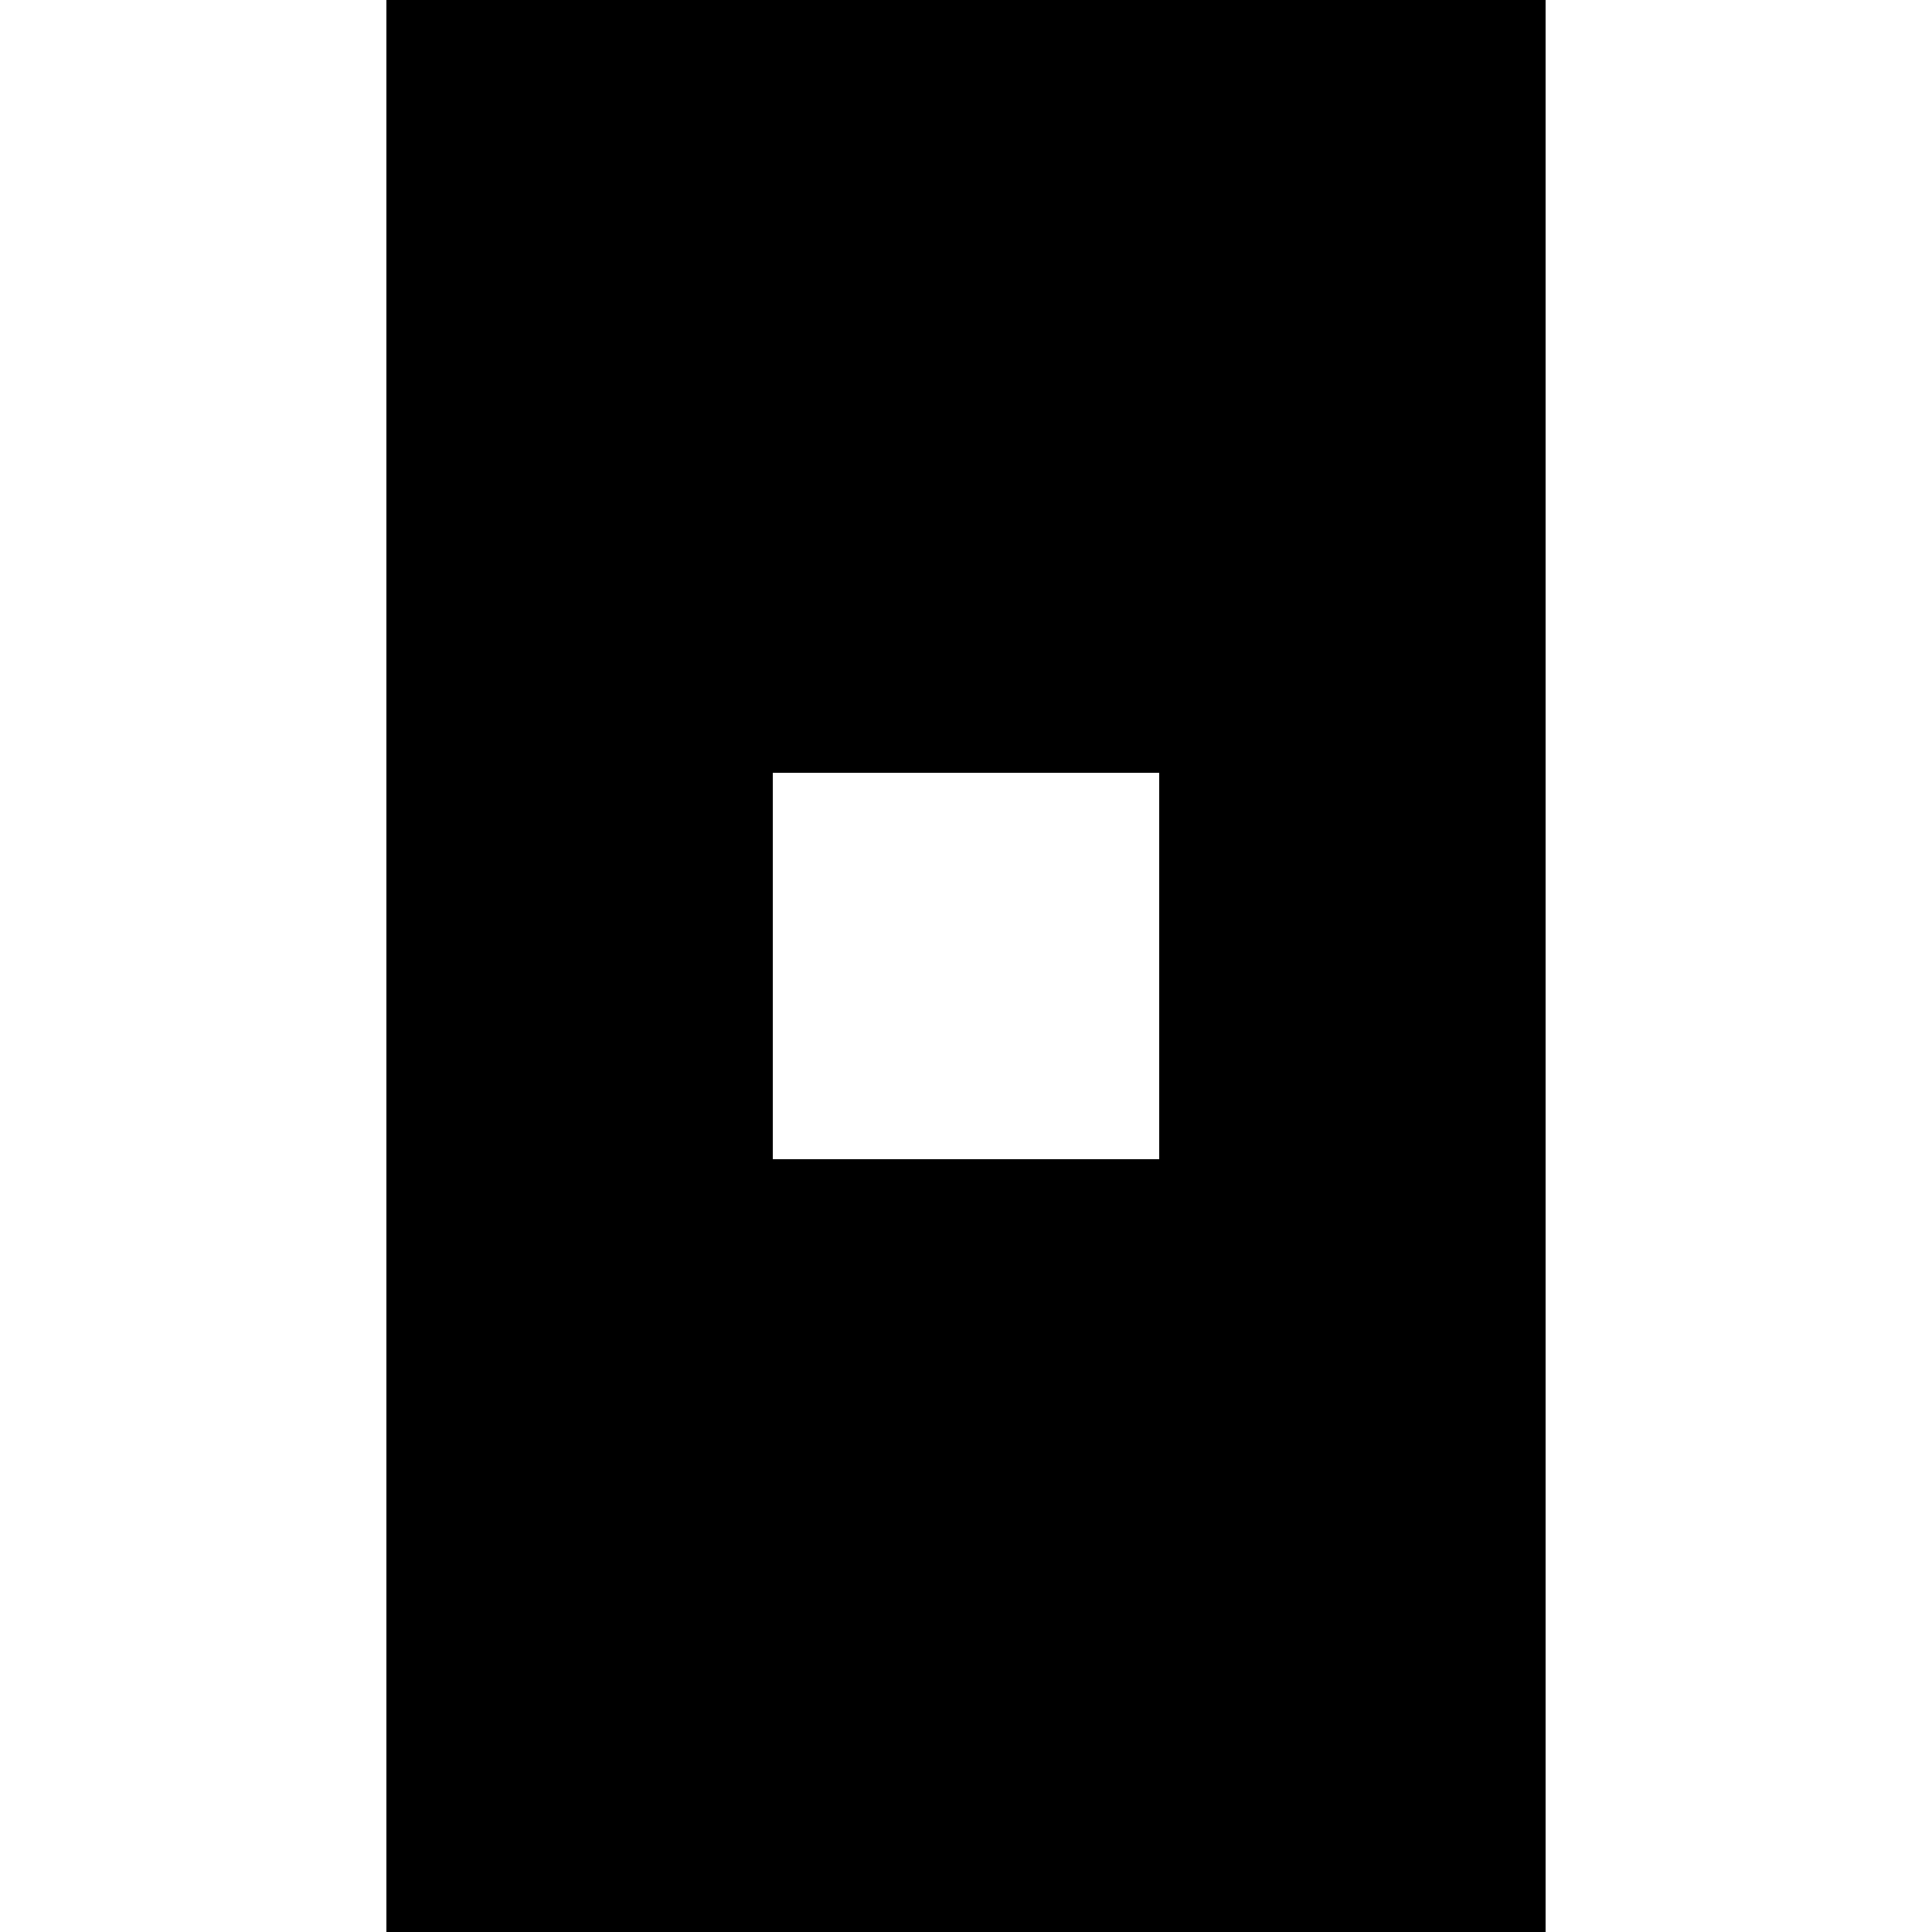 <svg
   xmlns:dc="http://purl.org/dc/elements/1.1/"
   xmlns:cc="http://creativecommons.org/ns#"
   xmlns:rdf="http://www.w3.org/1999/02/22-rdf-syntax-ns#"
   xmlns:svg="http://www.w3.org/2000/svg"
   xmlns="http://www.w3.org/2000/svg"
   xmlns:inkscape="http://www.inkscape.org/namespaces/inkscape"
   version="1.1"
   width="500"
   height="500"
   id="svg3847">
  
<rect width="100%" height="100%" fill="#808080" stroke="none"/>
  
<path
     d="m 0,0 0,100 0,100 0,100 0,100 0,100 100,0 0,-100 0,-100 0,-100 0,-100 L 100,0 0,0 z m 400,0 0,100 0,100 0,100 0,100 0,100 100,0 0,-100 0,-100 0,-100 0,-100 0,-100 -100,0 z m -200,200 0,100 100,0 0,-100 -100,0 z"
     id="rect3849"
     style="fill:#ffffff" />
  
<path
     d="m 100,0 0,100 0,100 0,100 0,100 0,100 100,0 100,0 100,0 0,-100 0,-100 0,-100 0,-100 L 400,0 300,0 200,0 100,0 z m 100,200 100,0 0,100 -100,0 0,-100 z"
     id="rect3859"
     style="fill:#000000" />

</svg>
